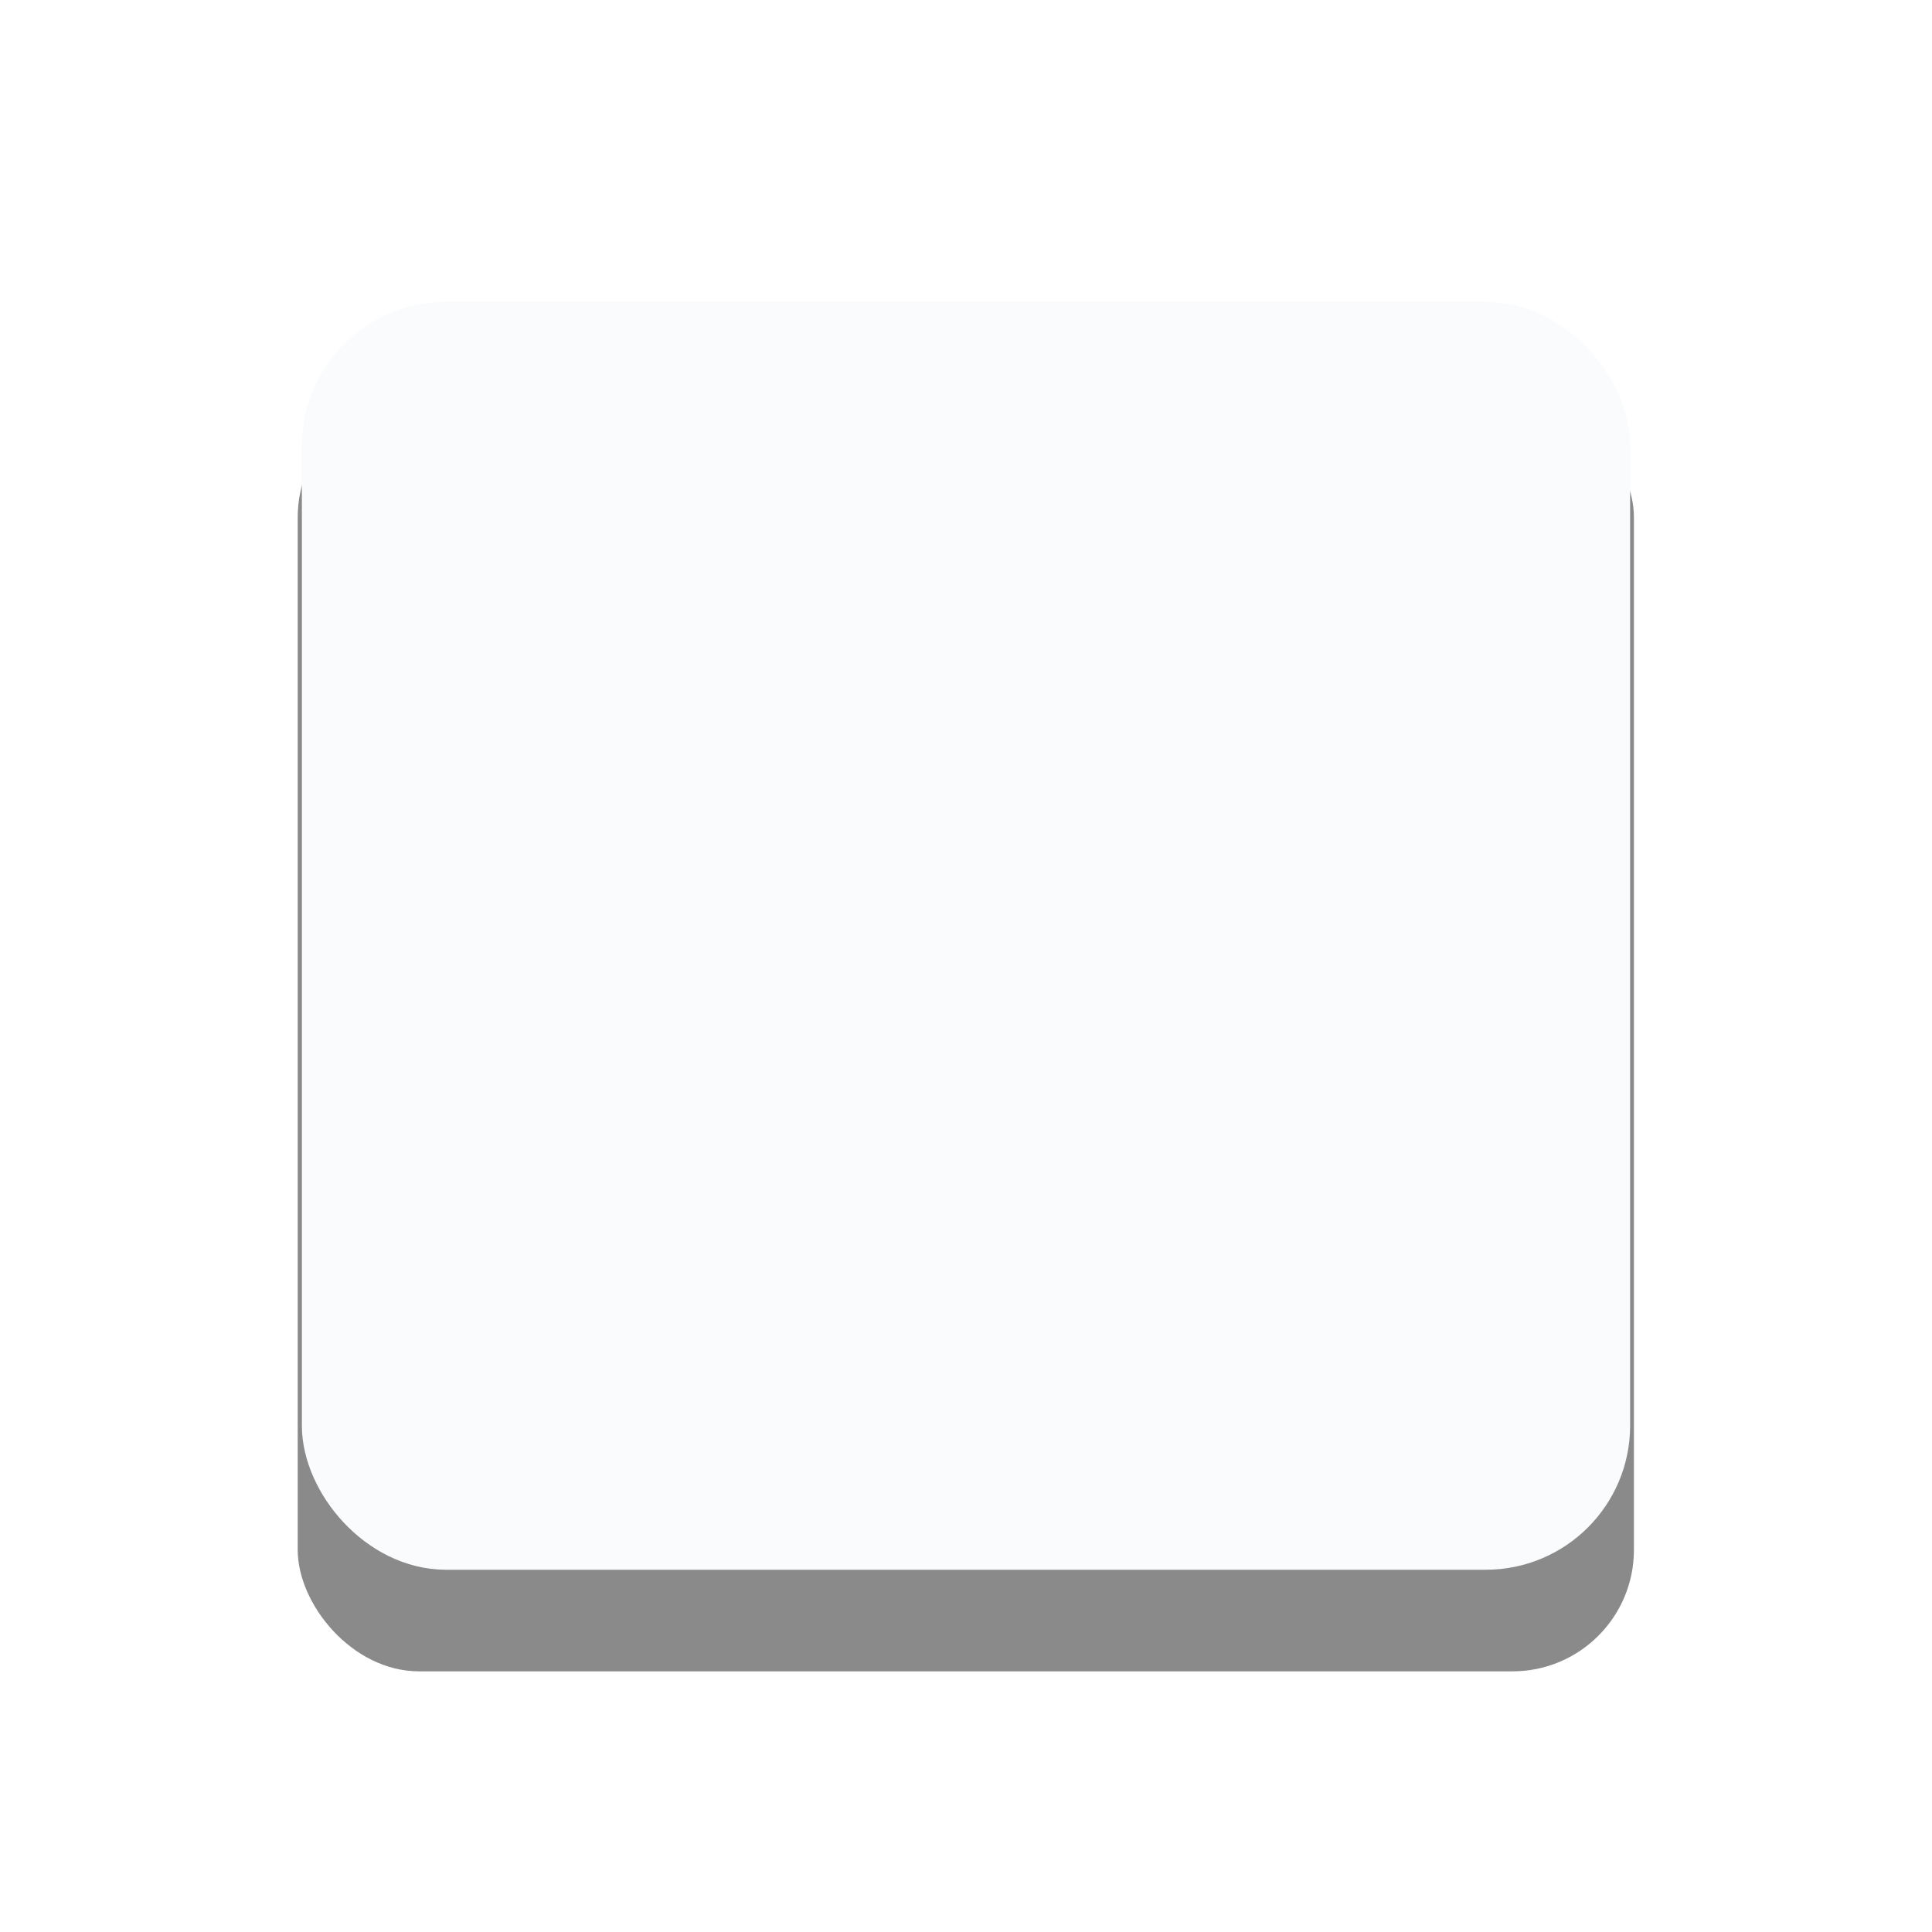 <?xml version="1.0" encoding="UTF-8" standalone="no"?>
<!-- Created with Inkscape (http://www.inkscape.org/) -->

<svg
   xmlns:dc="http://purl.org/dc/elements/1.1/"
   xmlns:cc="http://creativecommons.org/ns#"
   xmlns:rdf="http://www.w3.org/1999/02/22-rdf-syntax-ns#"
   xmlns:svg="http://www.w3.org/2000/svg"
   xmlns="http://www.w3.org/2000/svg"
   xmlns:xlink="http://www.w3.org/1999/xlink"
   xmlns:sodipodi="http://sodipodi.sourceforge.net/DTD/sodipodi-0.dtd"
   xmlns:inkscape="http://www.inkscape.org/namespaces/inkscape"
   width="32"
   height="32"
   viewBox="0 0 32 32"
   id="svg5386"
   version="1.1"
   inkscape:version="0.92.3 (2405546, 2018-03-11)"
   sodipodi:docname="menu.svg">
  <defs
     id="defs5388">
    <linearGradient
       inkscape:collect="always"
       id="linearGradient847-3">
      <stop
         style="stop-color:#FAFBFC;stop-opacity:1"
         offset="0"
         id="stop843" />
      <stop
         style="stop-color:#FAFBFC;stop-opacity:1"
         offset="1"
         id="stop845" />
    </linearGradient>
    <clipPath
       clipPathUnits="userSpaceOnUse"
       id="clipPath4230">
      <rect
         y="968.362"
         x="4"
         height="48"
         width="48"
         id="rect4232"
         style="fill:#FAFBFC;fill-opacity:1;stroke:none" />
    </clipPath>
    <filter
       style="color-interpolation-filters:sRGB"
       inkscape:label="Drop Shadow"
       id="filter3413"
       height="2"
       width="2"
       x="-0.5"
       y="-0.5">
      <feFlood
         flood-opacity="0.23"
         flood-color="rgb(0,0,0)"
         result="flood"
         id="feFlood3415" />
      <feComposite
         in="flood"
         in2="SourceGraphic"
         operator="in"
         result="composite1"
         id="feComposite3417" />
      <feGaussianBlur
         stdDeviation="3"
         result="blur"
         id="feGaussianBlur3419" />
      <feOffset
         dx="0"
         dy="3"
         result="offset"
         id="feOffset3421" />
      <feComposite
         in="SourceGraphic"
         in2="offset"
         operator="over"
         result="fbSourceGraphic"
         id="feComposite3423" />
      <feColorMatrix
         result="fbSourceGraphicAlpha"
         in="fbSourceGraphic"
         values="0 0 0 -1 0 0 0 0 -1 0 0 0 0 -1 0 0 0 0 1 0"
         id="feColorMatrix3425" />
      <feFlood
         id="feFlood3427"
         flood-opacity="0.16"
         flood-color="rgb(0,0,0)"
         result="flood"
         in="fbSourceGraphic" />
      <feComposite
         id="feComposite3429"
         in2="fbSourceGraphic"
         in="flood"
         operator="in"
         result="composite1" />
      <feGaussianBlur
         id="feGaussianBlur3431"
         stdDeviation="3"
         result="blur" />
      <feOffset
         id="feOffset3433"
         dx="0"
         dy="3"
         result="offset" />
      <feComposite
         id="feComposite3435"
         in2="offset"
         in="fbSourceGraphic"
         operator="over"
         result="composite2" />
    </filter>
    <filter
       inkscape:collect="always"
       style="color-interpolation-filters:sRGB"
       id="filter857"
       x="-0.223"
       width="1.446"
       y="-0.233"
       height="1.467">
      <feGaussianBlur
         inkscape:collect="always"
         stdDeviation="2.042"
         id="feGaussianBlur859" />
    </filter>
    <linearGradient
       inkscape:collect="always"
       xlink:href="#linearGradient847-3"
       id="linearGradient851"
       gradientUnits="userSpaceOnUse"
       x1="16"
       y1="1025.362"
       x2="16"
       y2="1026.362" />
  </defs>
  <sodipodi:namedview
     id="base"
     pagecolor="#FAFBFC"
     bordercolor="#666666"
     borderopacity="1.0"
     inkscape:pageopacity="0.0"
     inkscape:pageshadow="2"
     inkscape:zoom="22.627416"
     inkscape:cx="10.326483"
     inkscape:cy="14.091235"
     inkscape:document-units="px"
     inkscape:current-layer="layer1"
     showgrid="true"
     units="px"
     inkscape:snap-bbox="true"
     inkscape:bbox-paths="true"
     inkscape:bbox-nodes="true"
     inkscape:snap-bbox-edge-midpoints="true"
     inkscape:window-width="1920"
     inkscape:window-height="1022"
     inkscape:window-x="0"
     inkscape:window-y="32"
     inkscape:window-maximized="1">
    <inkscape:grid
       type="xygrid"
       id="grid5954" />
  </sodipodi:namedview>
  <g
     inkscape:label="Ebene 1"
     inkscape:groupmode="layer"
     id="layer1"
     transform="translate(0,-1020.362)">
    <g
       id="g837">
      <rect
         transform="matrix(1.006,0,0,1.006,-0.099,-6.706)"
         ry="2"
         rx="2"
         y="1027.46"
         x="5"
         height="21"
         width="22"
         id="rect832-3"
         style="opacity:1;fill:#000000;fill-opacity:0.46;fill-rule:evenodd;stroke:none;stroke-opacity:0.13;filter:url(#filter857)" />
      <rect
         ry="1.909"
         rx="1.913"
         y="1025.84"
         x="5.478"
         height="20.044"
         width="21.044"
         id="rect832"
         style="opacity:1;fill:#FAFBFC;fill-opacity:1;fill-rule:evenodd;stroke:url(#linearGradient851);stroke-width:0.956;stroke-opacity:1" />
    </g>
  </g>
</svg>

